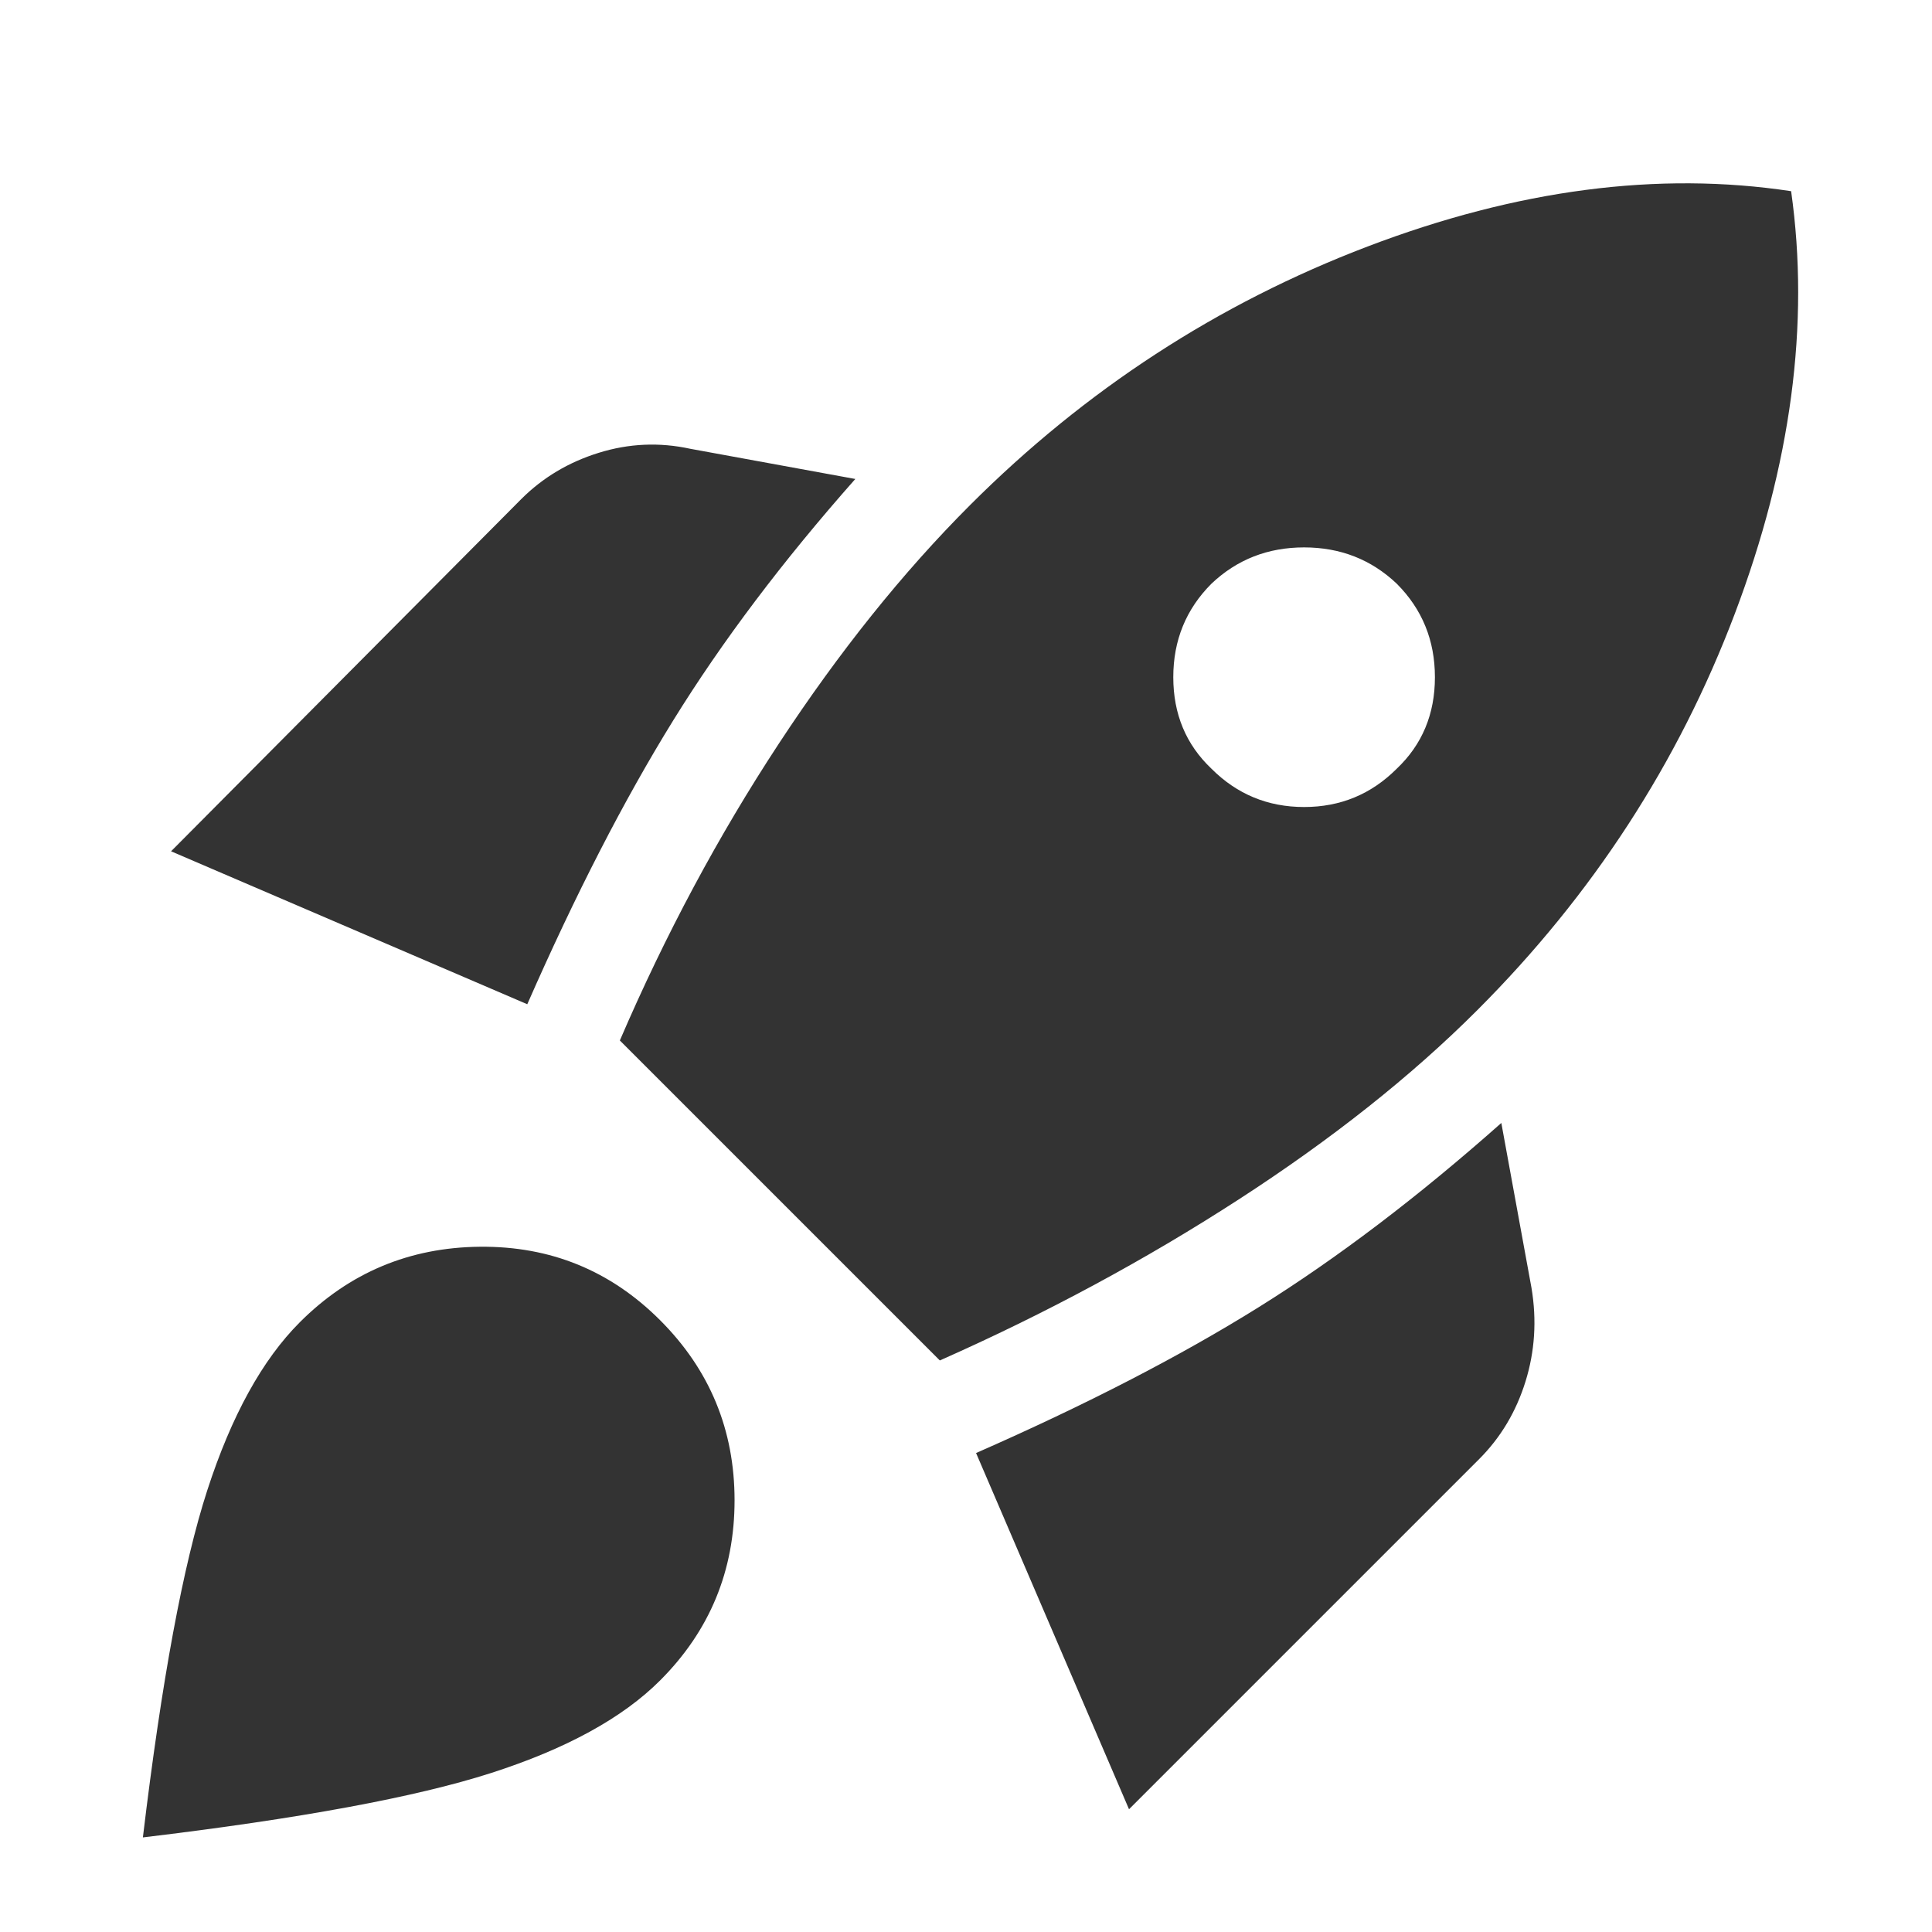 <svg xmlns="http://www.w3.org/2000/svg" height="48" viewBox="0 96 960 960" width="48">
	<path
		d="m85 519 174-175q16-16 38.5-23t45.5-2l82 15q-54 61-90.5 120T262 595L85 519Zm223 94q34-79 79-147.5T482 347q86-86 197.5-128.5T890 191q14 99-28 210T734 598q-49 49-118.5 94T467 772L308 613Zm294-135q19 19 46 19t46-19q19-18 19-45.5T694 386q-19-18-46-18t-46 18q-19 19-19 46.5t19 45.5Zm-41 517-76-177q82-36 140.5-72.5T746 654l15 82q4 24-3 46.5T735 821L561 995ZM149 753q37-37 89.5-37.5T328 752q37 37 37 89.5T328 931q-28 28-84 46t-173 32q14-117 32-172.5t46-83.5Z"
		fill="#333" />
</svg>